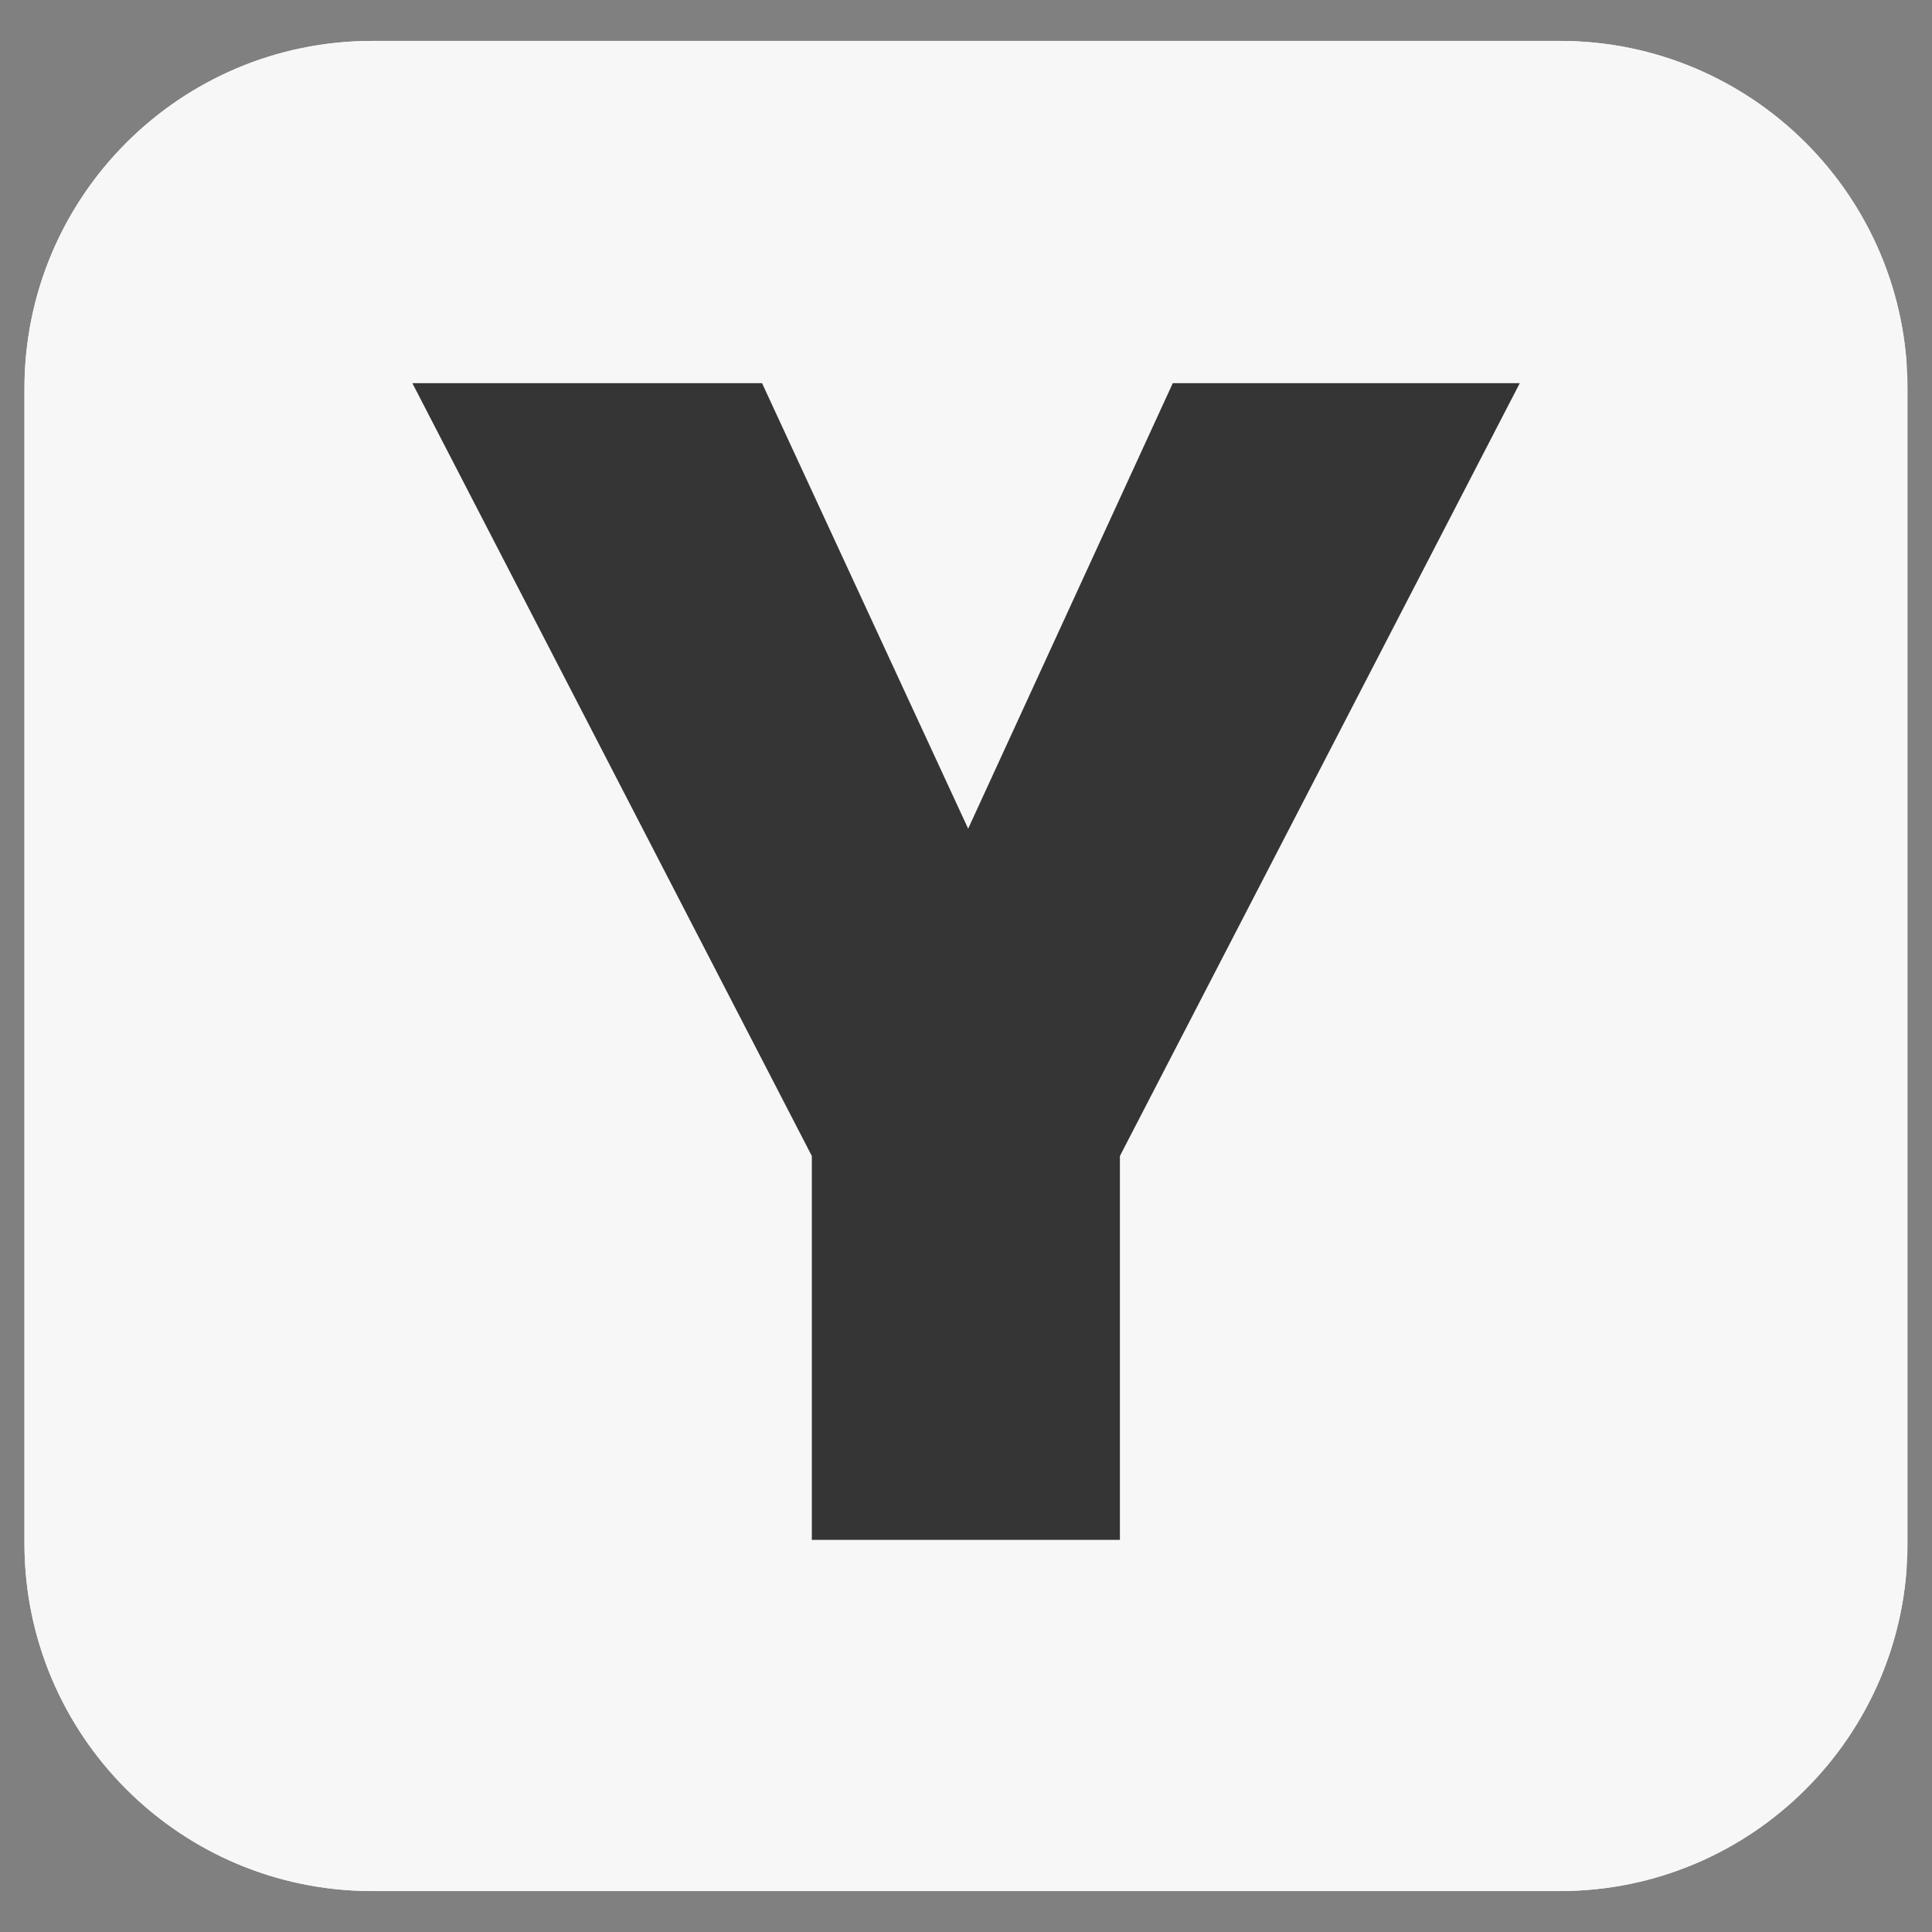 <svg xmlns="http://www.w3.org/2000/svg" xmlns:xlink="http://www.w3.org/1999/xlink" width="500" zoomAndPan="magnify" viewBox="0 0 375 375" height="500" preserveAspectRatio="xMidYMid meet" version="1.0"><rect x="0" y="0" width="375" height="375" fill="#808080" stroke="none"/><defs><g/><clipPath id="792a095842"><path d="M 4.746 7.941 L 370.875 7.941 L 370.875 367.059 L 4.746 367.059 Z M 4.746 7.941 " clip-rule="nonzero"/></clipPath><clipPath id="ba3f27299e"><path d="M 72.246 7.941 L 302.754 7.941 C 340.035 7.941 370.254 38.164 370.254 75.441 L 370.254 299.559 C 370.254 336.836 340.035 367.059 302.754 367.059 L 72.246 367.059 C 34.965 367.059 4.746 336.836 4.746 299.559 L 4.746 75.441 C 4.746 38.164 34.965 7.941 72.246 7.941 Z M 72.246 7.941 " clip-rule="nonzero"/></clipPath><clipPath id="b75ca36c48"><path d="M 4.746 7.941 L 369.996 7.941 L 369.996 367.191 L 4.746 367.191 Z M 4.746 7.941 " clip-rule="nonzero"/></clipPath><clipPath id="c8444b4bb0"><path d="M 72.246 7.941 L 302.75 7.941 C 340.031 7.941 370.25 38.16 370.25 75.441 L 370.25 299.551 C 370.25 336.832 340.031 367.051 302.75 367.051 L 72.246 367.051 C 34.965 367.051 4.746 336.832 4.746 299.551 L 4.746 75.441 C 4.746 38.16 34.965 7.941 72.246 7.941 Z M 72.246 7.941 " clip-rule="nonzero"/></clipPath></defs><g clip-path="url(#792a095842)"><g clip-path="url(#ba3f27299e)"><path fill="#f7f7f7" d="M 4.746 7.941 L 370.875 7.941 L 370.875 367.059 L 4.746 367.059 Z M 4.746 7.941 " fill-opacity="1" fill-rule="nonzero"/></g></g><g clip-path="url(#b75ca36c48)"><g clip-path="url(#c8444b4bb0)"><path stroke-linecap="butt" transform="matrix(0.75, 0, 0, 0.75, 4.746, 7.942)" fill="none" stroke-linejoin="miter" d="M 90 -0 L 397.338 -0 C 447.047 -0 487.338 40.292 487.338 90 L 487.338 388.812 C 487.338 438.521 447.047 478.812 397.338 478.812 L 90 478.812 C 40.292 478.812 -0 438.521 -0 388.812 L -0 90 C -0 40.292 40.292 -0 90 -0 Z M 90 -0 " stroke="#f7f7f7" stroke-width="10" stroke-opacity="1" stroke-miterlimit="4"/></g></g><g fill="#353535" fill-opacity="1"><g transform="translate(83.416, 295.5)"><g><path d="M 205.969 -217.766 L 130.594 -71.969 L 130.594 0 L 77.547 0 L 77.547 -71.969 L 2.172 -217.766 L 62.344 -217.766 L 104.531 -126.562 L 146.422 -217.766 Z M 205.969 -217.766 "/></g></g></g><path stroke-linecap="butt" transform="matrix(0.75, 0, 0, 0.75, 0.119, 40.5)" fill="none" stroke-linejoin="miter" d="M 385.726 49.688 L 285.148 244.068 L 285.148 340 L 214.466 340 L 214.466 244.068 L 113.992 49.688 L 194.169 49.688 L 250.414 171.266 L 306.257 49.688 Z M 385.726 49.688 " stroke="#353535" stroke-width="9.048" stroke-opacity="1" stroke-miterlimit="4"/></svg>